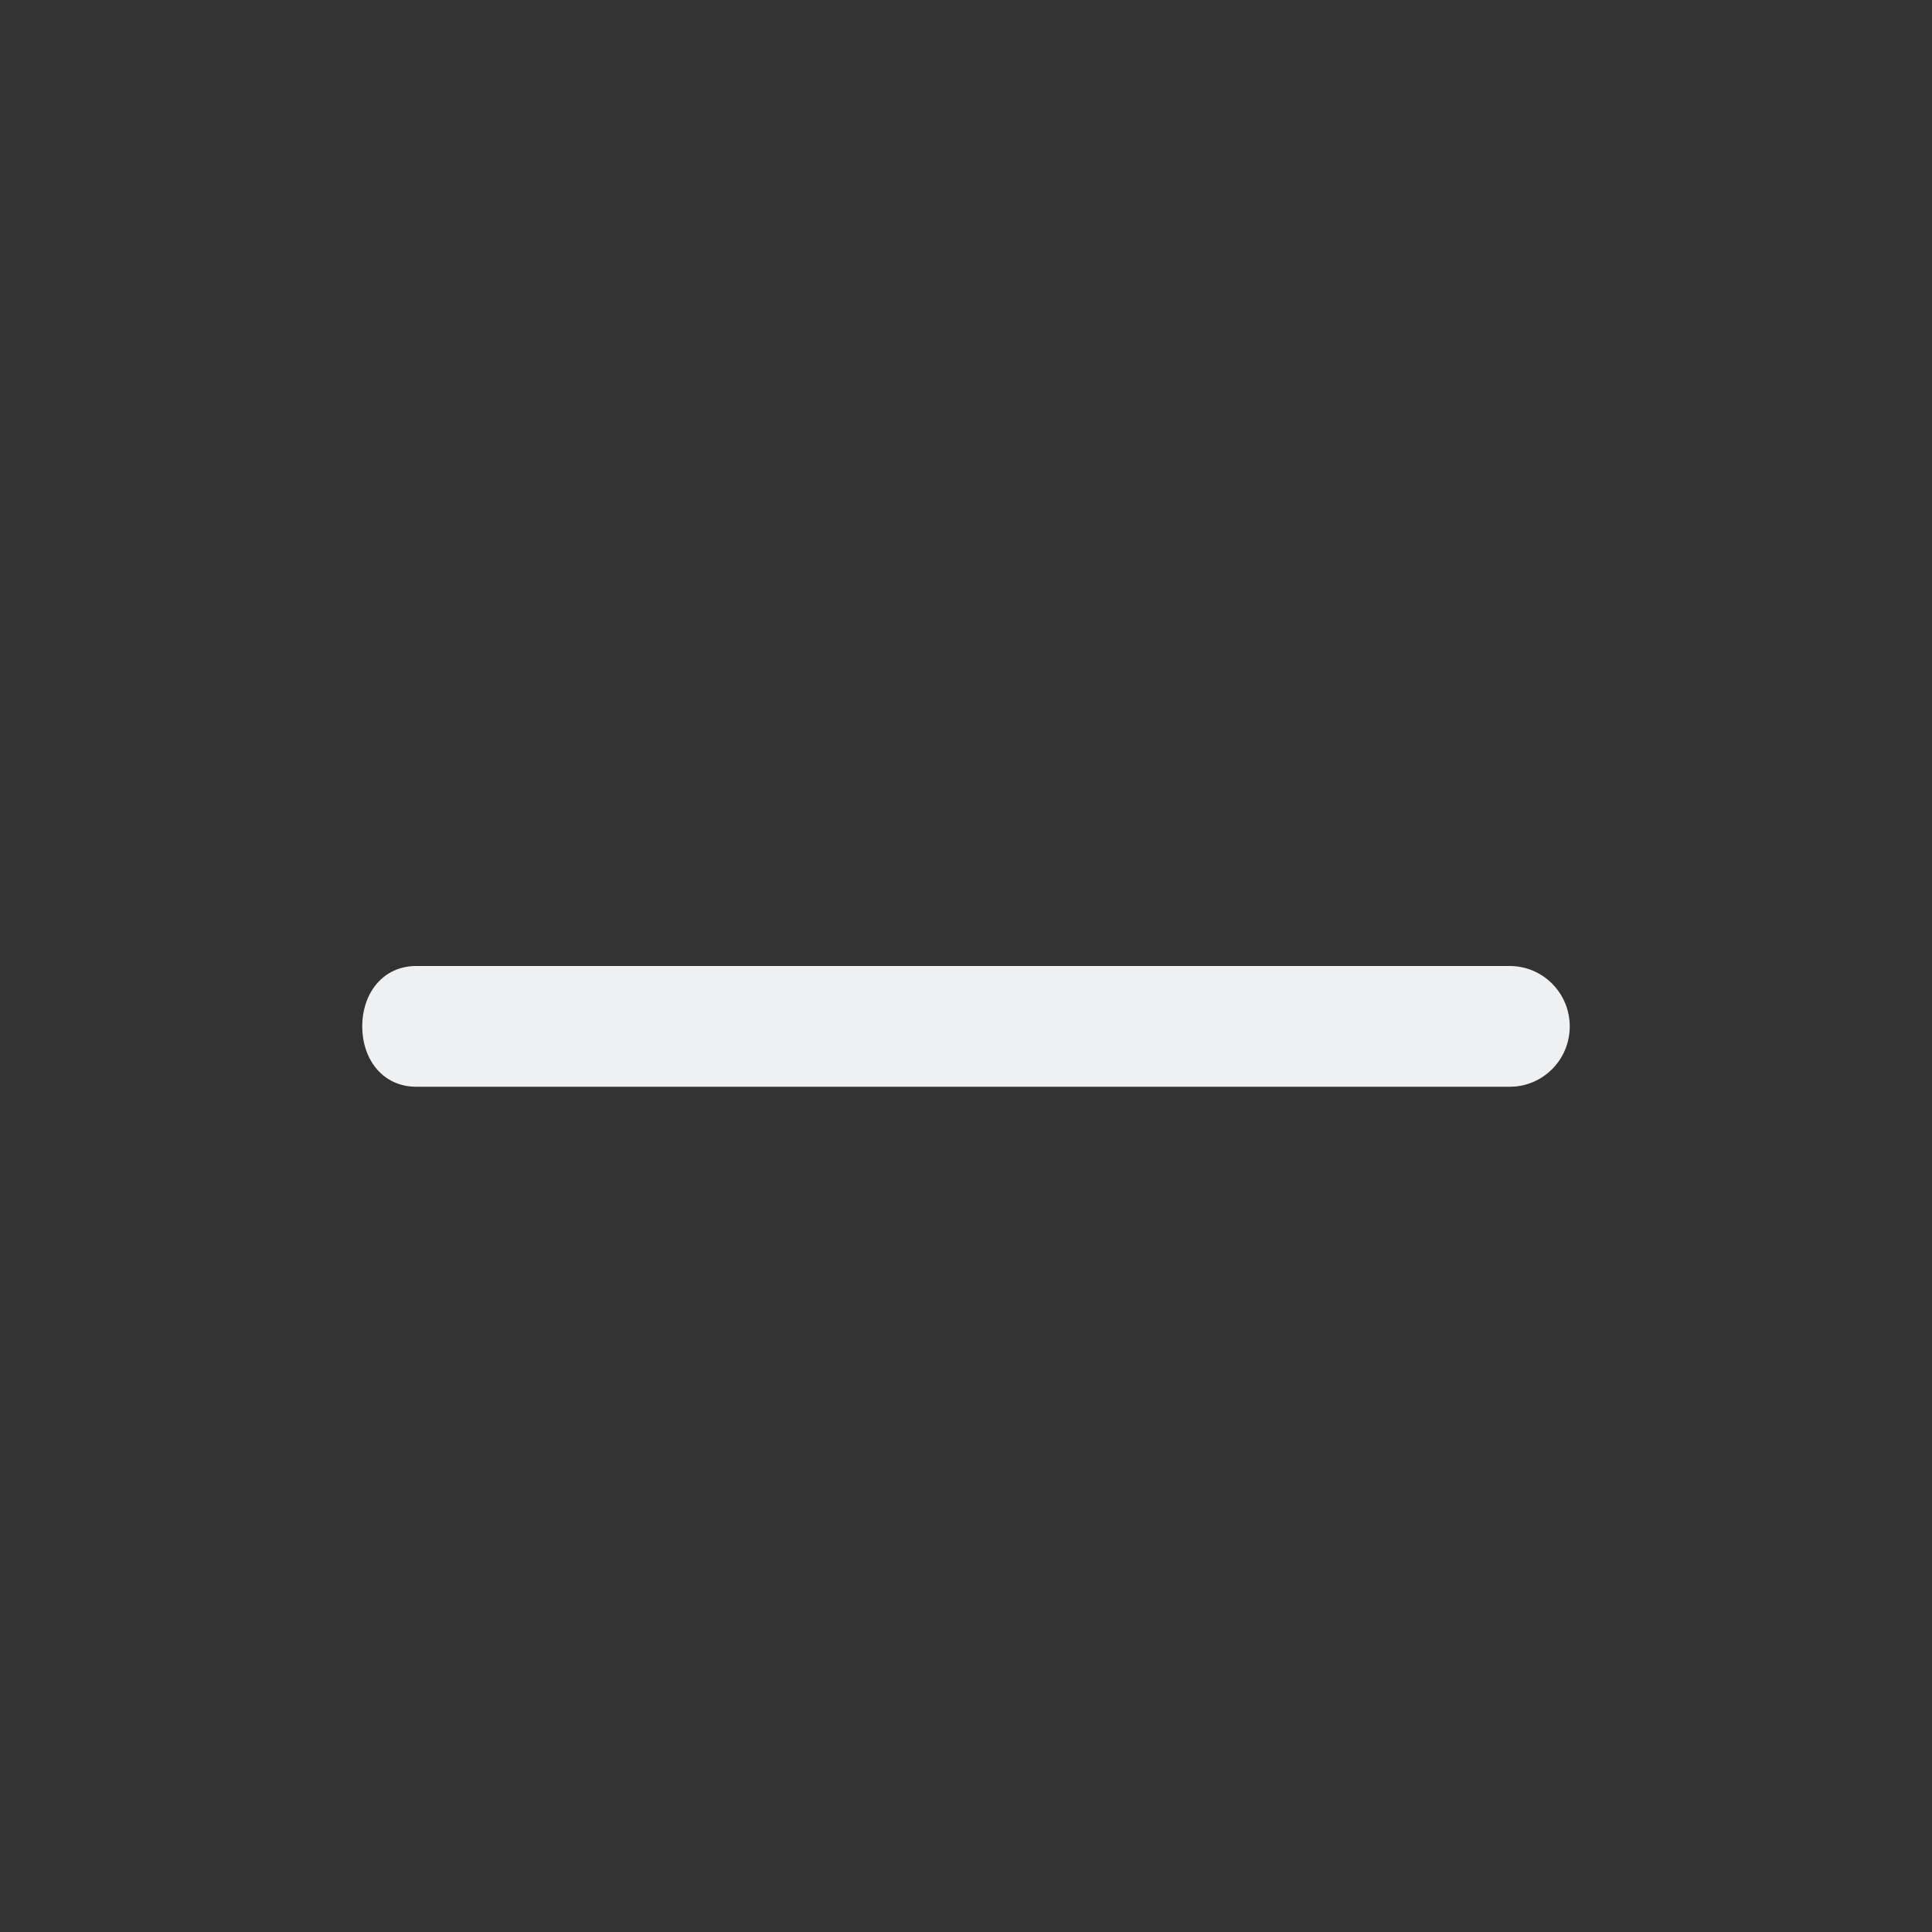 <svg version="1.1" viewBox="0 0 16 16" xmlns="http://www.w3.org/2000/svg">
 <rect x="0" y="0" width="16" height="16" fill="#333333" stroke="none"/>
 <style id="current-color-scheme" type="text/css">.ColorScheme-Text {
            color:#eff0f1;
        }</style>
 <path class="ColorScheme-Text" d="m3.447 8c-0.275 0-0.447 0.224-0.447 0.5s0.172 0.5 0.447 0.5h9.056c0.275 0 0.497-0.224 0.497-0.5s-0.223-0.5-0.497-0.5z" fill="currentColor"/>
</svg>
